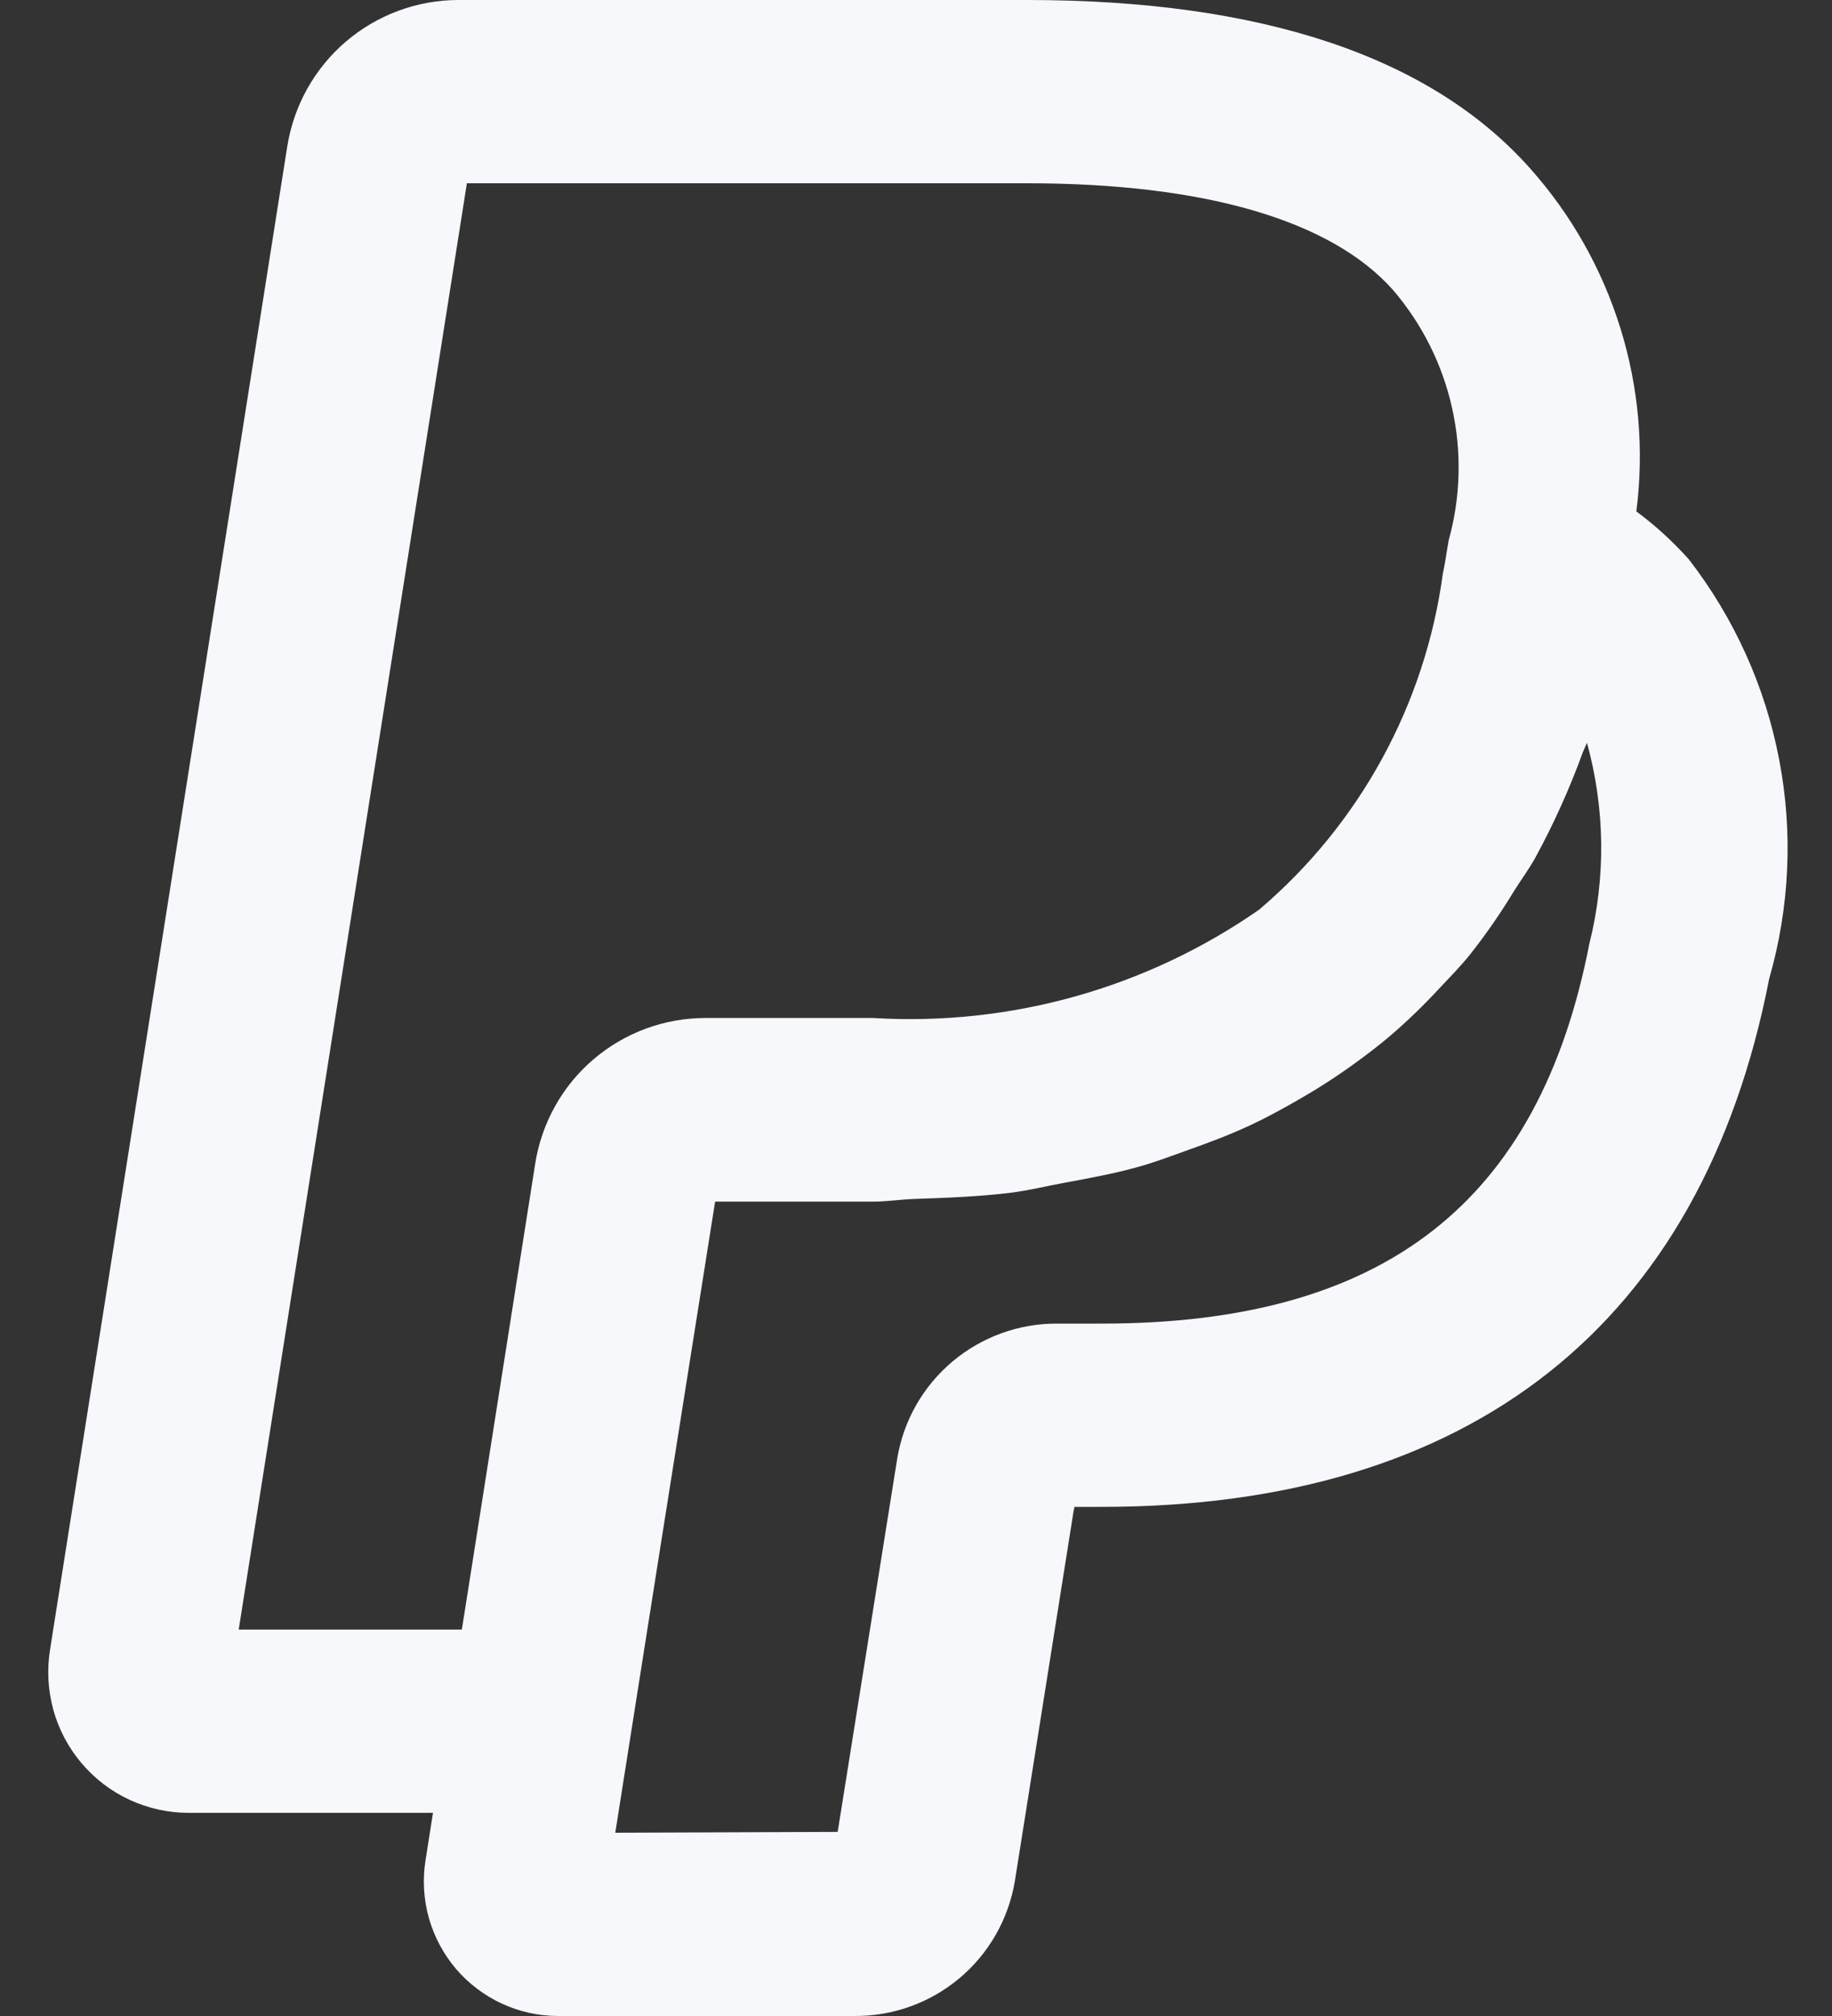 <svg width="20" height="22" viewBox="0 0 20 22" fill="none" xmlns="http://www.w3.org/2000/svg">
<rect x="0" y="0" width="20" height="22" fill="#333333" stroke="none"/>
<path d="M18.437 6.104C18.264 5.911 18.073 5.735 17.864 5.581C17.95 4.911 17.891 4.23 17.691 3.585C17.491 2.94 17.156 2.345 16.707 1.841C15.623 0.619 13.775 0 11.214 0H5.001C4.552 0.001 4.118 0.162 3.776 0.454C3.435 0.745 3.209 1.149 3.137 1.592L0.547 17.998C0.511 18.218 0.523 18.443 0.582 18.658C0.641 18.873 0.747 19.072 0.891 19.242C1.035 19.412 1.215 19.549 1.417 19.642C1.62 19.735 1.84 19.784 2.063 19.783H4.727L4.645 20.304C4.612 20.513 4.625 20.727 4.682 20.931C4.74 21.135 4.841 21.324 4.978 21.486C5.116 21.647 5.287 21.776 5.479 21.865C5.672 21.954 5.881 22 6.093 22H9.328C9.747 22.003 10.153 21.857 10.474 21.588C10.795 21.319 11.009 20.944 11.079 20.53L11.719 16.499L11.73 16.444H12.029C16.061 16.444 18.58 14.451 19.314 10.682C19.538 9.903 19.576 9.083 19.423 8.288C19.271 7.493 18.933 6.745 18.437 6.104ZM5.842 12.704L5.128 17.239L5.042 17.783H2.606L5.097 2H11.214C13.15 2 14.532 2.404 15.207 3.164C15.525 3.534 15.747 3.978 15.853 4.455C15.959 4.931 15.946 5.427 15.815 5.897L15.796 6.01C15.784 6.086 15.773 6.161 15.752 6.256C15.56 7.685 14.846 8.992 13.747 9.926C12.515 10.784 11.029 11.2 9.53 11.109H7.707C7.256 11.108 6.821 11.268 6.478 11.561C6.136 11.853 5.911 12.259 5.842 12.704ZM17.351 10.299C16.8 13.127 15.109 14.444 12.029 14.444H11.546C11.126 14.441 10.719 14.588 10.398 14.858C10.077 15.128 9.863 15.503 9.795 15.917L9.145 19.991L6.717 20L7.196 16.966L7.807 13.113H9.526C9.683 13.113 9.821 13.09 9.974 13.084C10.333 13.072 10.691 13.058 11.027 13.017C11.232 12.991 11.42 12.944 11.617 12.908C11.89 12.857 12.162 12.808 12.418 12.736C12.609 12.684 12.786 12.615 12.967 12.551C13.207 12.466 13.442 12.377 13.665 12.272C13.833 12.193 13.993 12.105 14.151 12.015C14.362 11.895 14.567 11.765 14.764 11.623C14.906 11.521 15.046 11.415 15.179 11.302C15.367 11.14 15.547 10.966 15.716 10.783C15.829 10.663 15.944 10.546 16.049 10.416C16.223 10.195 16.383 9.964 16.529 9.723C16.605 9.601 16.69 9.488 16.761 9.36C16.963 8.989 17.137 8.603 17.281 8.206C17.29 8.182 17.302 8.162 17.311 8.138C17.315 8.127 17.321 8.118 17.325 8.106C17.523 8.823 17.532 9.578 17.351 10.299Z" fill="#F6F8FB"/>
</svg>
